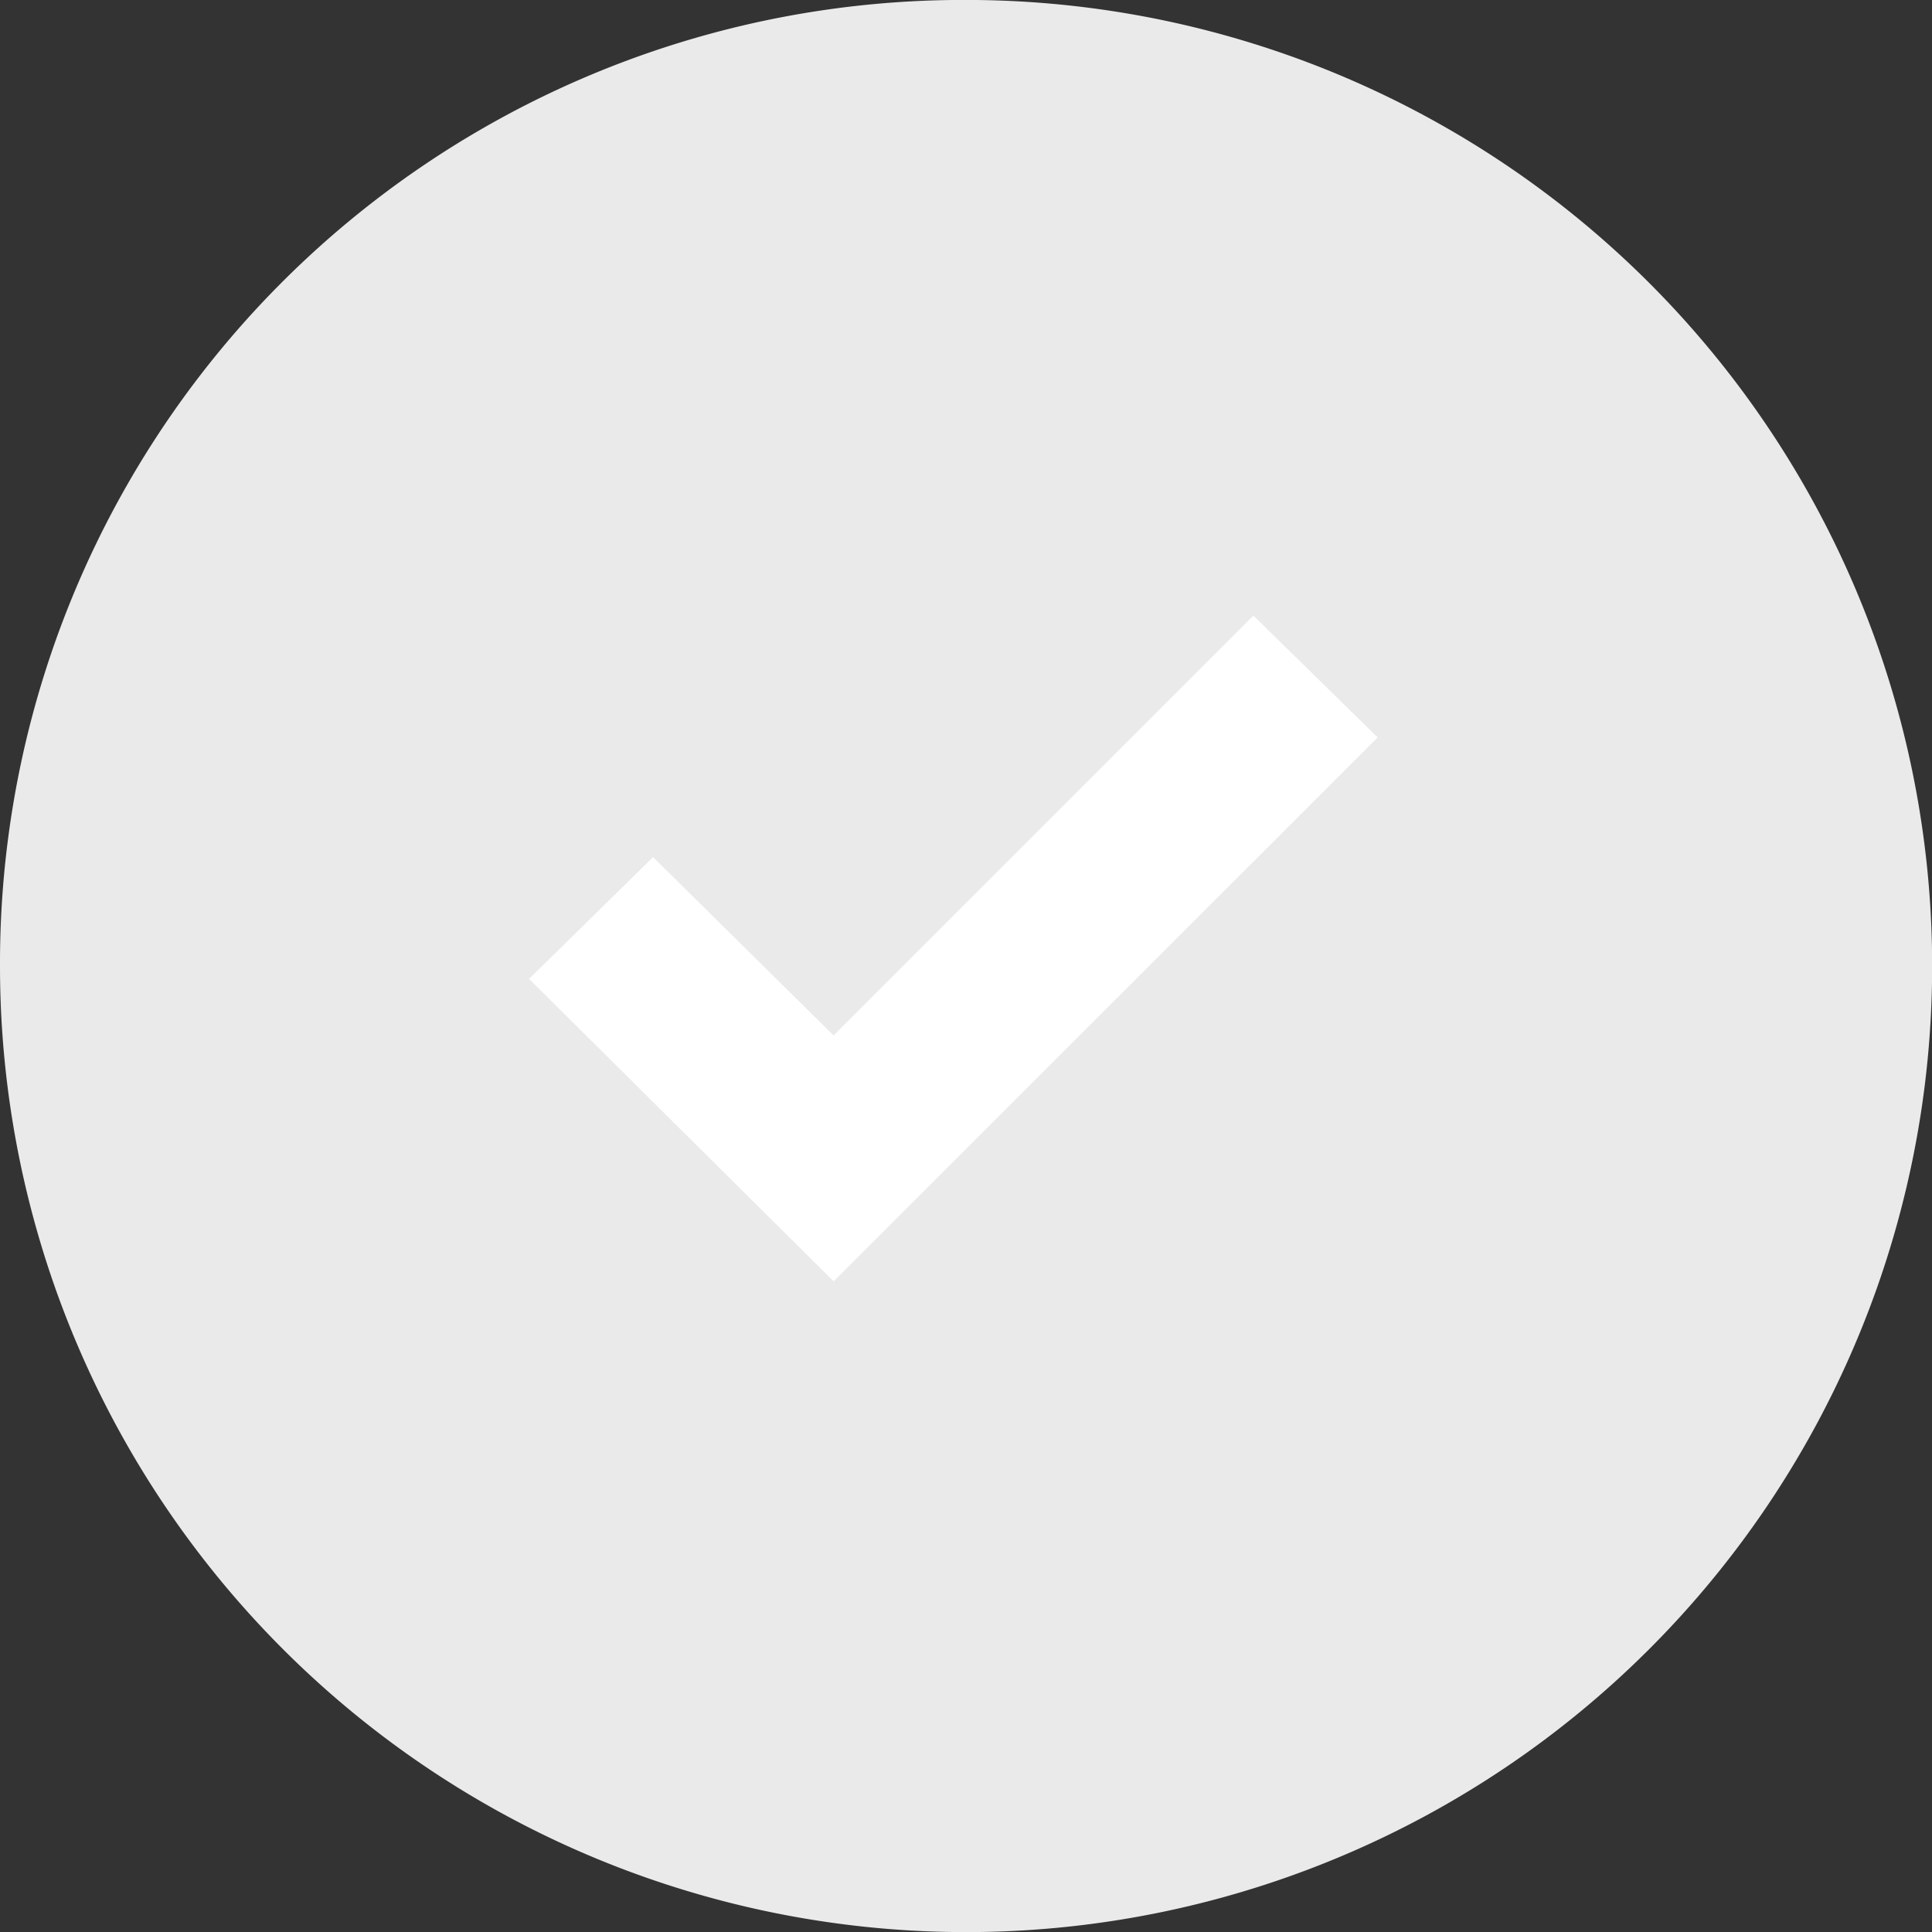 <svg xmlns="http://www.w3.org/2000/svg" width="38.397" height="38.397" viewBox="0 0 38.397 38.397">
  <rect x="0" y="0" width="38.397" height="38.397" fill="#333333" stroke="none"/>
  <g id="Group_499" data-name="Group 499" transform="translate(-1160.699 -747.106)">
    <path id="Path_588" data-name="Path 588" d="M19.2,0A19.2,19.2,0,1,1,0,19.2H0A19.144,19.144,0,0,1,19.09,0Z" transform="translate(1160.699 747.105)" fill="#eaeaea"/>
    <path id="Path_589" data-name="Path 589" d="M108.3,118.317,97.488,129.125l-6.053-6.01,2.464-2.421,3.588,3.545,8.344-8.344Z" transform="translate(1079.779 643.446)" fill="#fff"/>
  </g>
</svg>
